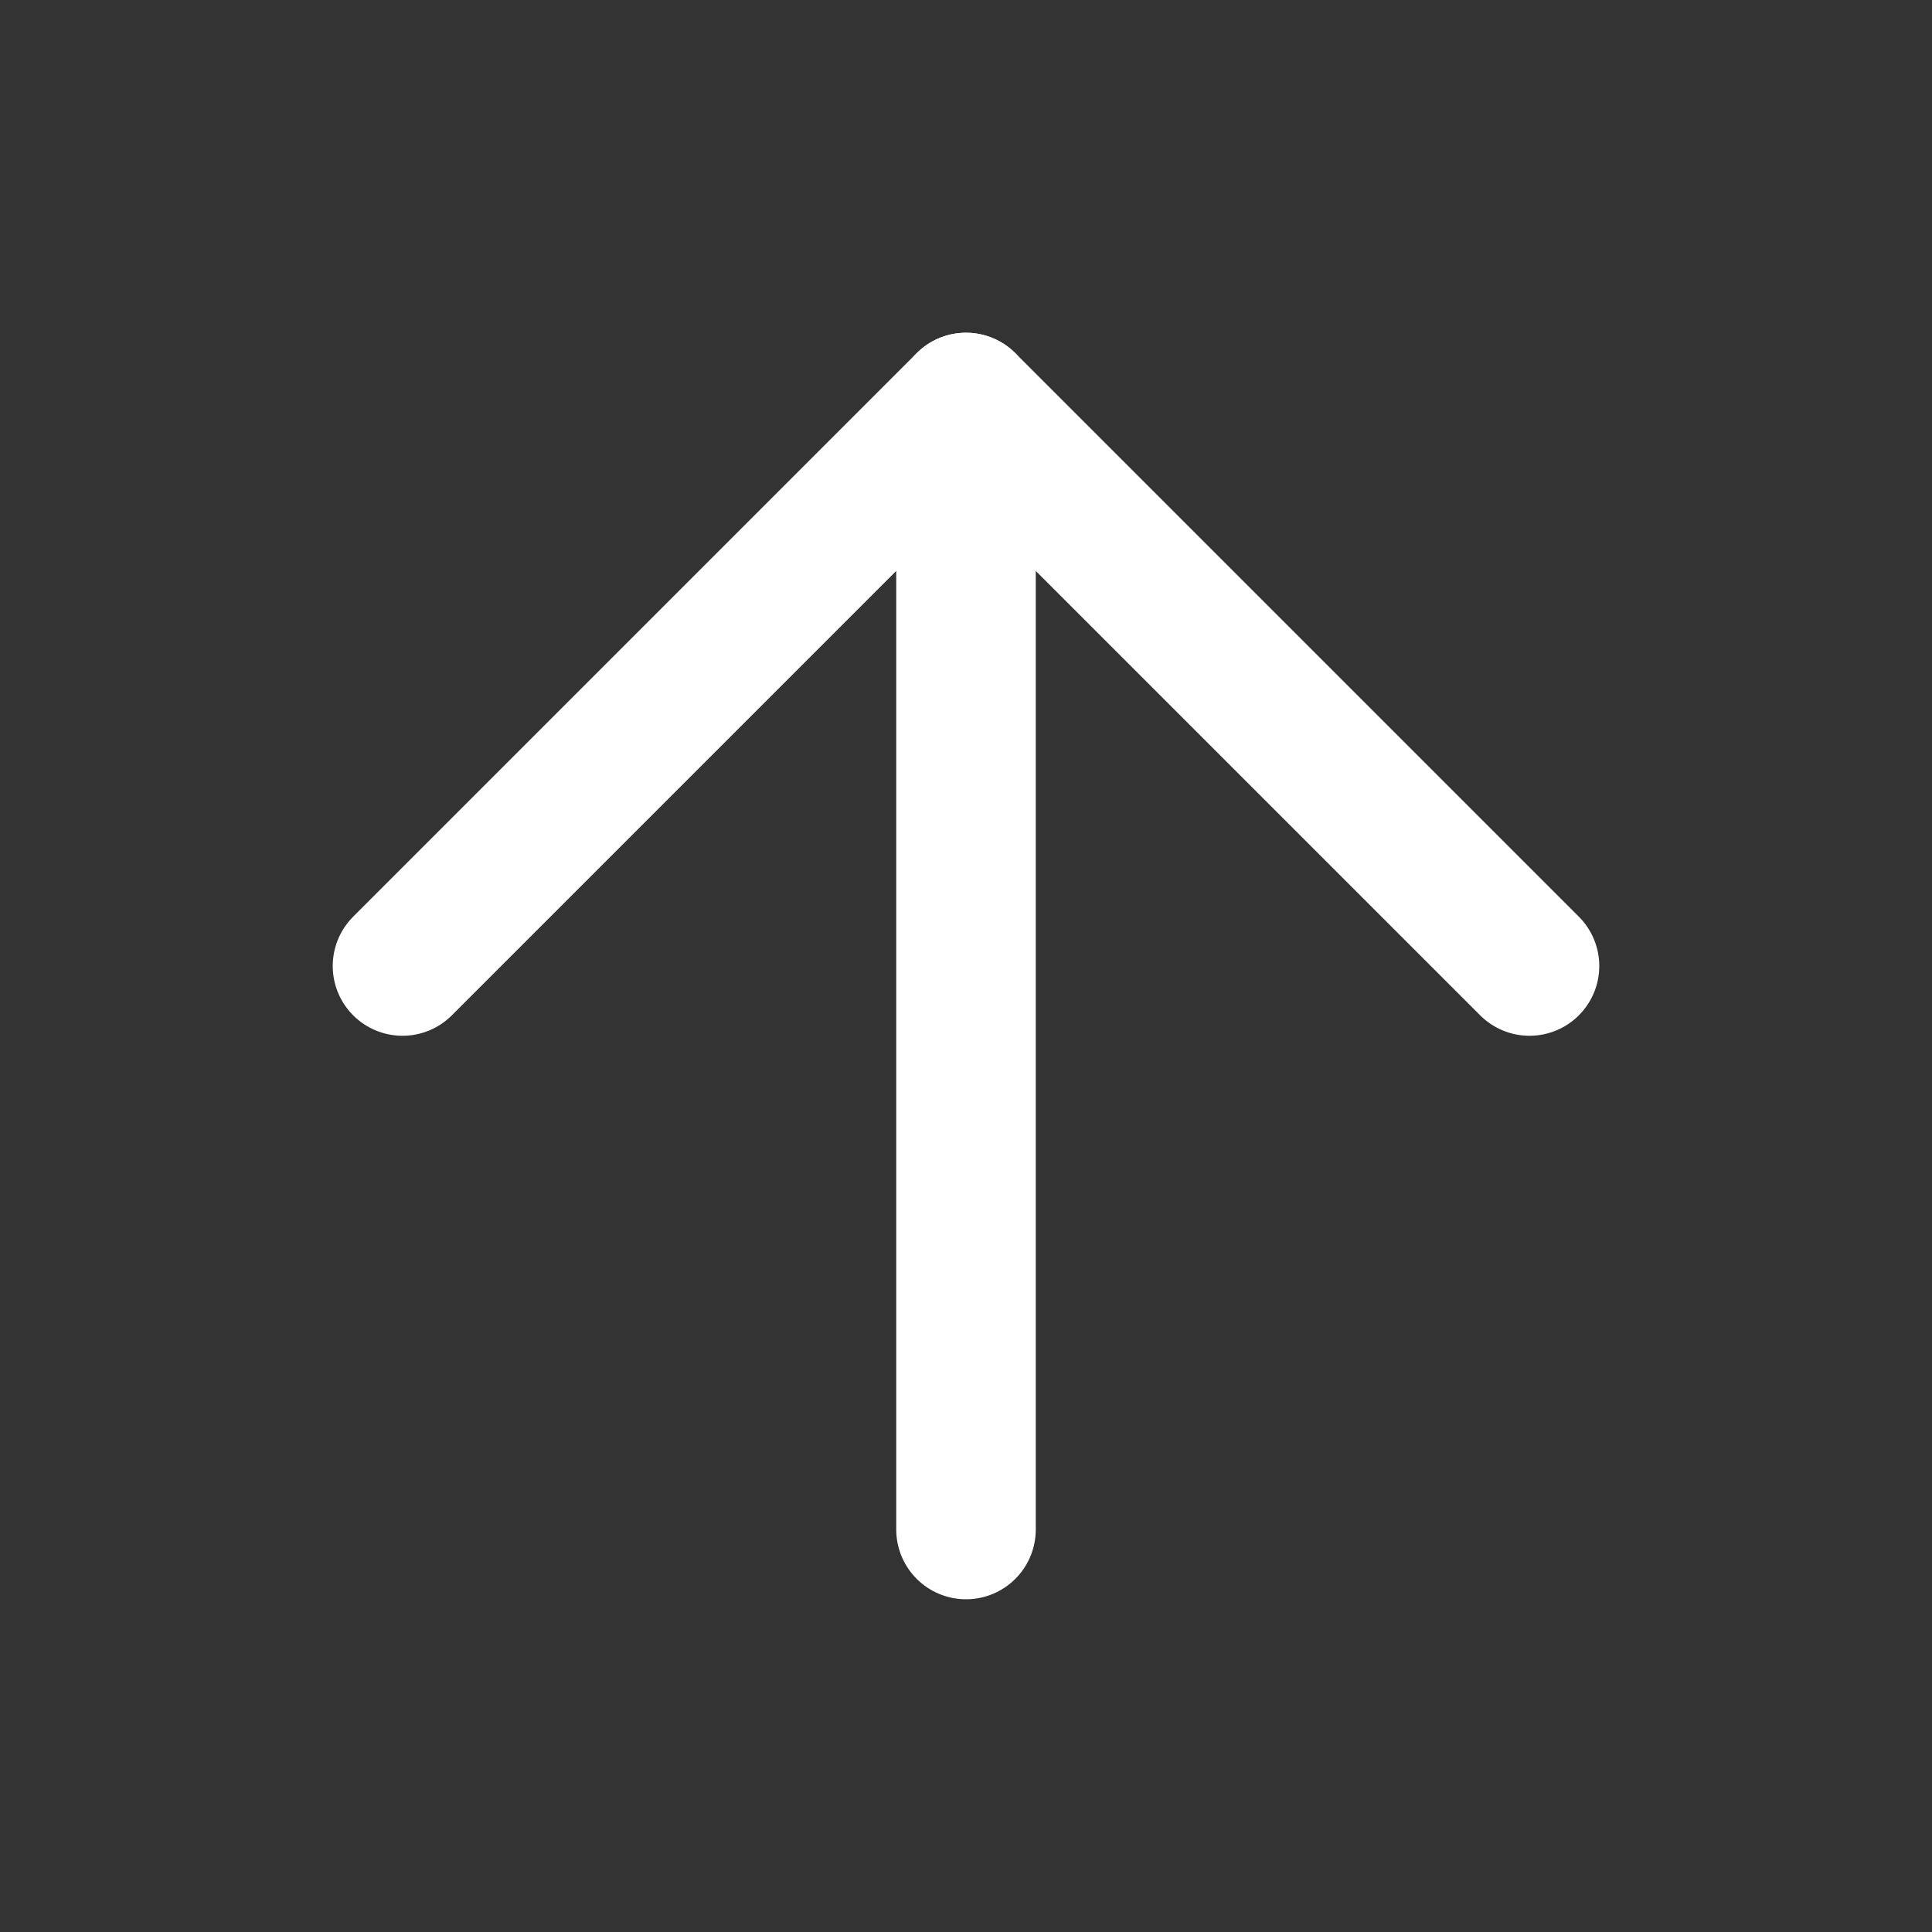 <svg width="36" height="36" viewBox="0 0 36 36" fill="none" xmlns="http://www.w3.org/2000/svg">
<rect x="0" y="0" width="36" height="36" fill="#333333" stroke="none"/>
<path d="M18 28.5V7.5" stroke="white" stroke-width="2.6" stroke-linecap="round" stroke-linejoin="round"/>
<path d="M7.5 18L18 7.5L28.5 18" stroke="white" stroke-width="2.6" stroke-linecap="round" stroke-linejoin="round"/>
</svg>
